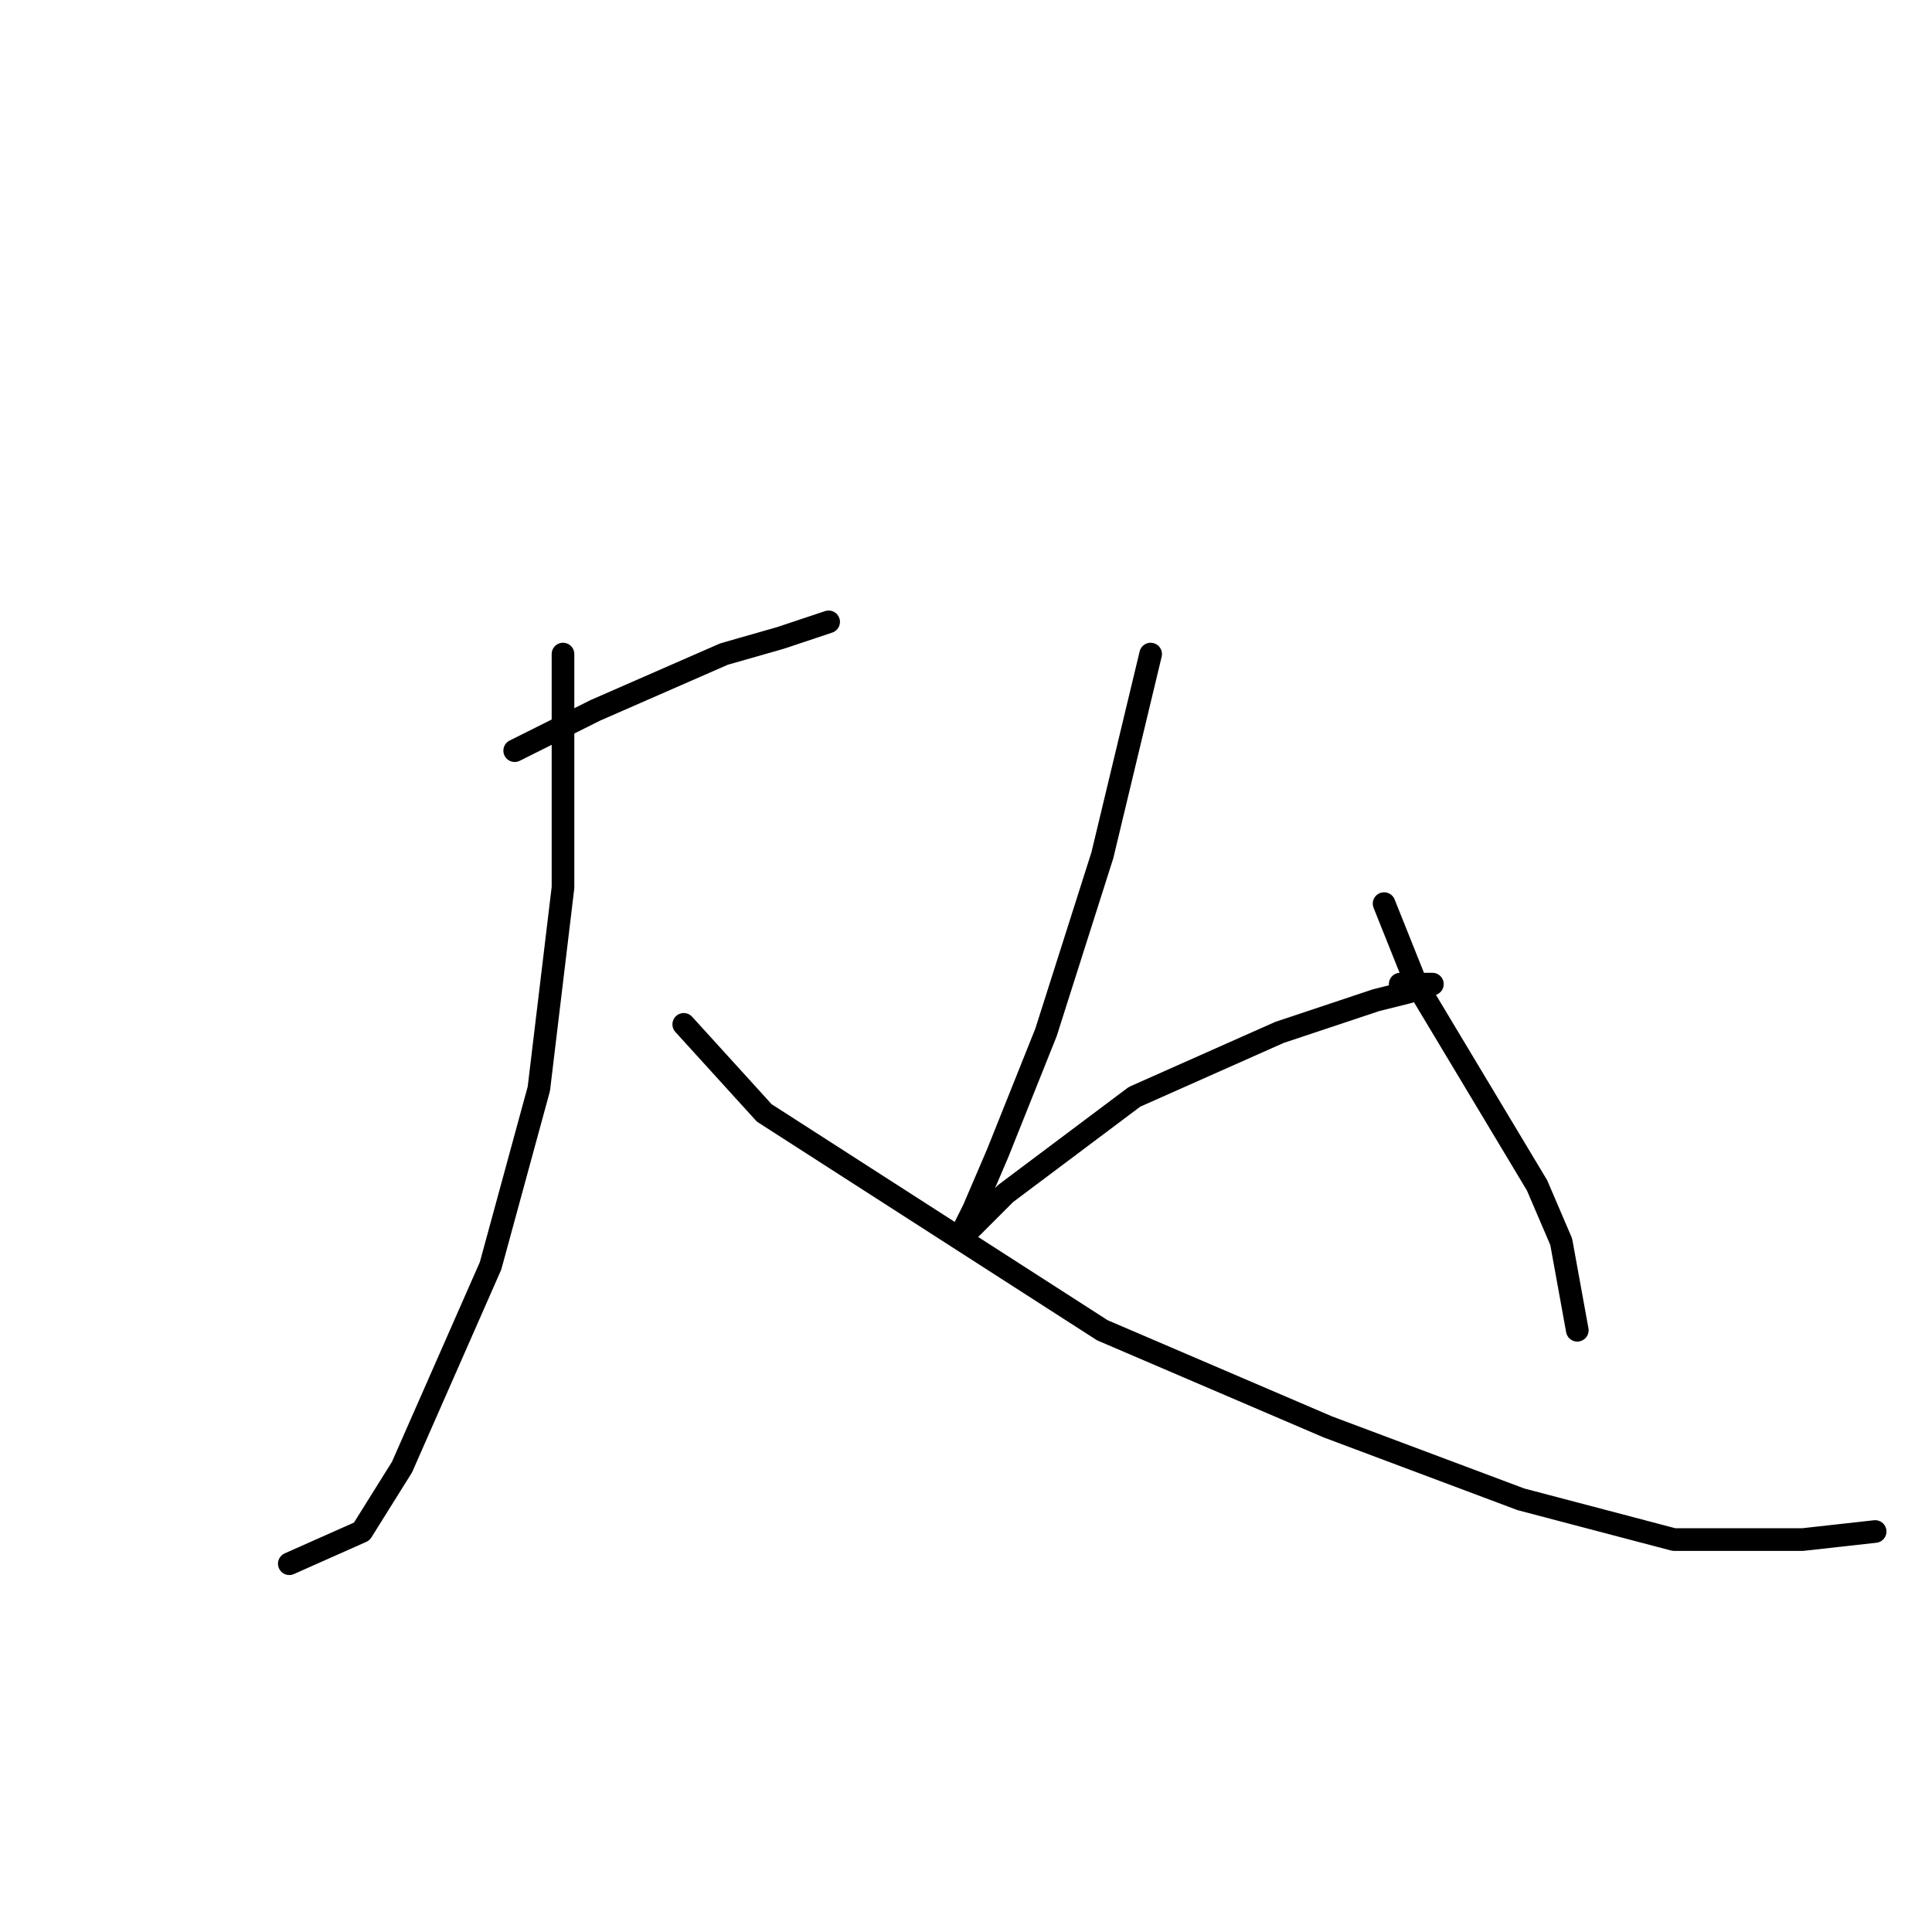 <?xml version="1.0" standalone="no"?>
    <svg width="256" height="256" xmlns="http://www.w3.org/2000/svg" version="1.1">
    <polyline stroke="black" stroke-width="3" stroke-linecap="round" fill="transparent" stroke-linejoin="round" points="68.2 99.467 78.867 94.133 95.933 86.667 103.4 84.533 109.8 82.4 109.8 82.4 " />
        <polyline stroke="black" stroke-width="3" stroke-linecap="round" fill="transparent" stroke-linejoin="round" points="74.6 86.667 74.6 117.6 71.4 144.267 65 167.733 53.267 194.4 47.933 202.933 38.333 207.2 38.333 207.2 " />
        <polyline stroke="black" stroke-width="3" stroke-linecap="round" fill="transparent" stroke-linejoin="round" points="90.6 135.733 101.267 147.467 146.067 176.267 175.933 189.067 201.533 198.667 221.8 204 238.867 204 248.467 202.933 248.467 202.933 " />
        <polyline stroke="black" stroke-width="3" stroke-linecap="round" fill="transparent" stroke-linejoin="round" points="152.467 86.667 146.067 113.333 138.6 136.8 132.2 152.8 129 160.267 127.933 162.4 127.933 164.533 127.933 163.467 133.267 158.133 150.333 145.333 169.533 136.8 182.333 132.533 186.6 131.467 189.8 130.4 188.733 130.4 185.533 130.4 185.533 130.4 " />
        <polyline stroke="black" stroke-width="3" stroke-linecap="round" fill="transparent" stroke-linejoin="round" points="183.4 119.733 187.667 130.4 197.267 146.4 203.667 157.067 206.867 164.533 209 176.267 209 176.267 " />
        </svg>